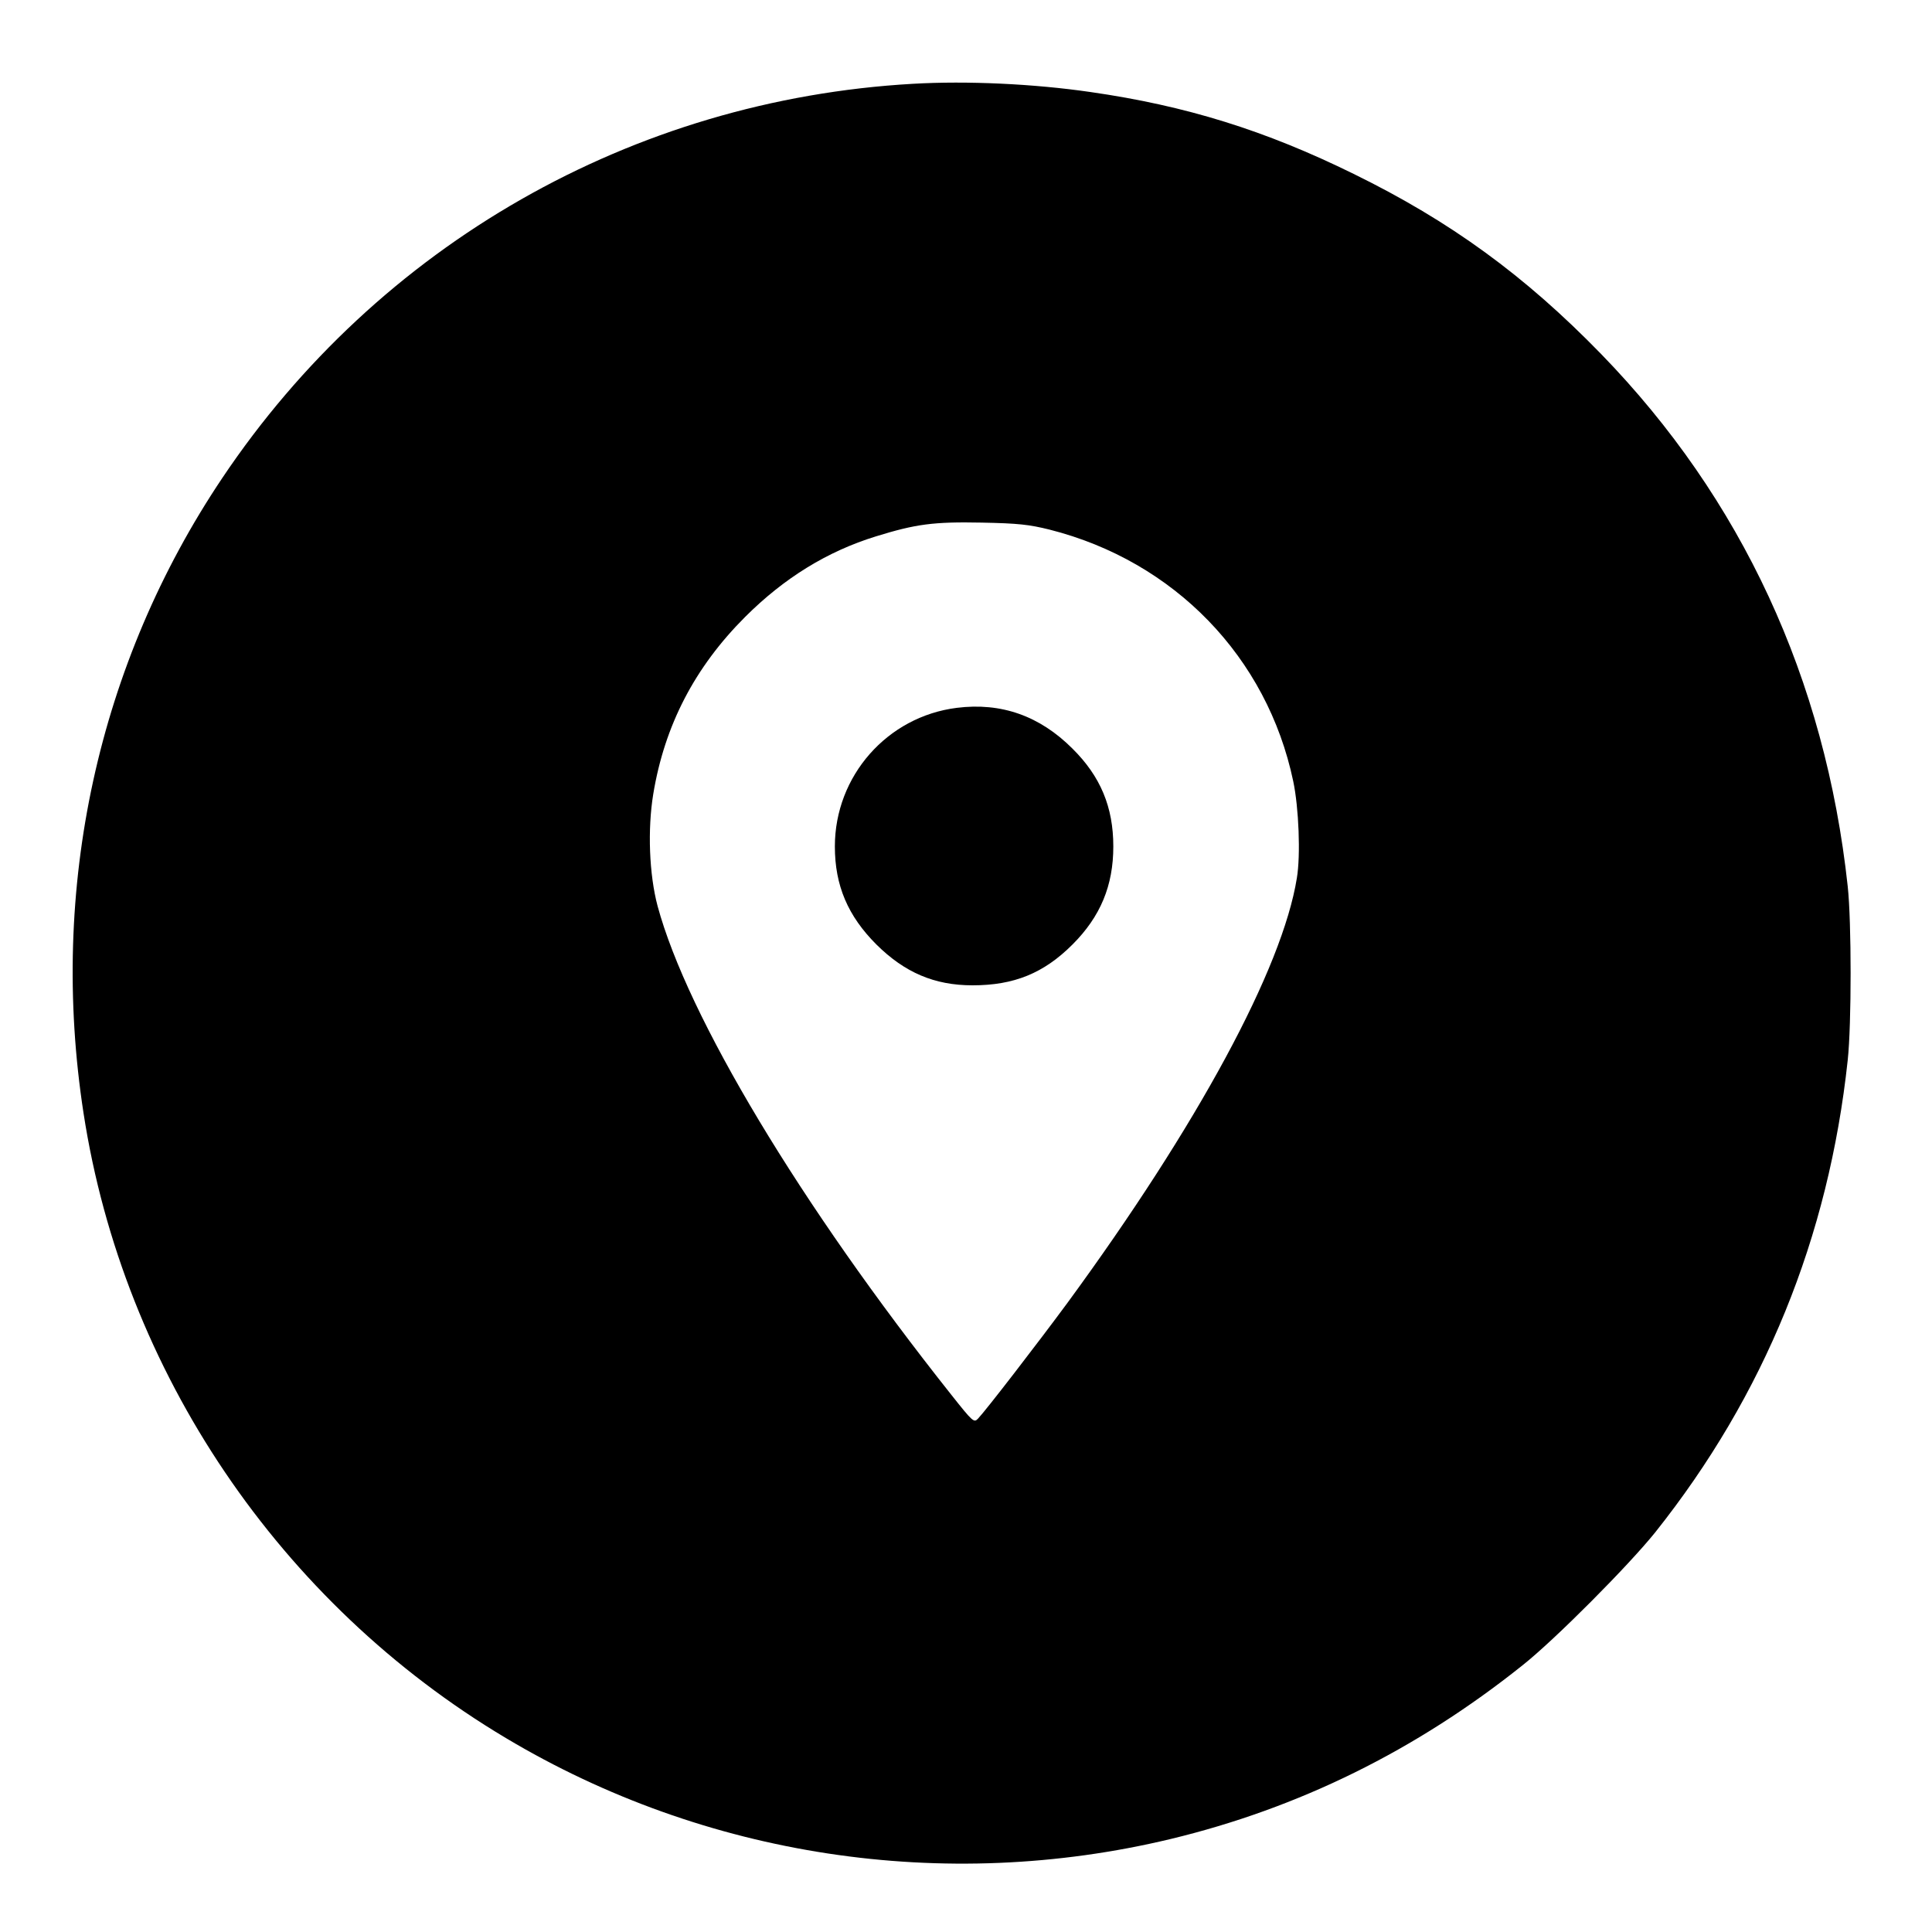 <?xml version="1.0" standalone="no"?>
<!DOCTYPE svg PUBLIC "-//W3C//DTD SVG 20010904//EN"
 "http://www.w3.org/TR/2001/REC-SVG-20010904/DTD/svg10.dtd">
<svg version="1.0" xmlns="http://www.w3.org/2000/svg"
 width="800pt" height="800pt" viewBox="0 0 800 800"
 preserveAspectRatio="xMidYMid meet">
<g transform="translate(0,800) scale(0.1,-0.1)"
fill="#000000" stroke="none">
<path d="M3780 7653 c-1160 -66 -2212 -666 -2860 -1633 -515 -768 -718 -1698
-574 -2630 165 -1071 813 -2029 1749 -2587 824 -492 1814 -643 2752 -418 531
128 1015 366 1457 719 134 106 440 414 550 551 452 568 718 1220 797 1955 16
149 16 572 0 720 -93 859 -439 1605 -1021 2204 -316 325 -625 550 -1025 746
-366 180 -693 282 -1090 339 -234 34 -511 47 -735 34z m566 -1846 c517 -131
901 -528 1009 -1042 23 -109 31 -306 15 -401 -60 -374 -410 -1022 -950 -1759
-124 -168 -336 -443 -370 -479 -17 -18 -21 -15 -112 100 -624 786 -1091 1564
-1215 2022 -35 131 -42 318 -18 464 47 285 172 525 380 733 162 162 341 272
542 334 165 51 238 61 438 57 152 -3 196 -8 281 -29z"/>
<path d="M3962 5069 c-288 -36 -505 -282 -505 -574 0 -162 54 -288 172 -406
117 -116 240 -169 398 -169 172 0 295 50 414 169 116 116 169 244 169 406 0
163 -53 290 -169 405 -136 136 -295 192 -479 169z"/>
</g>
</svg>
